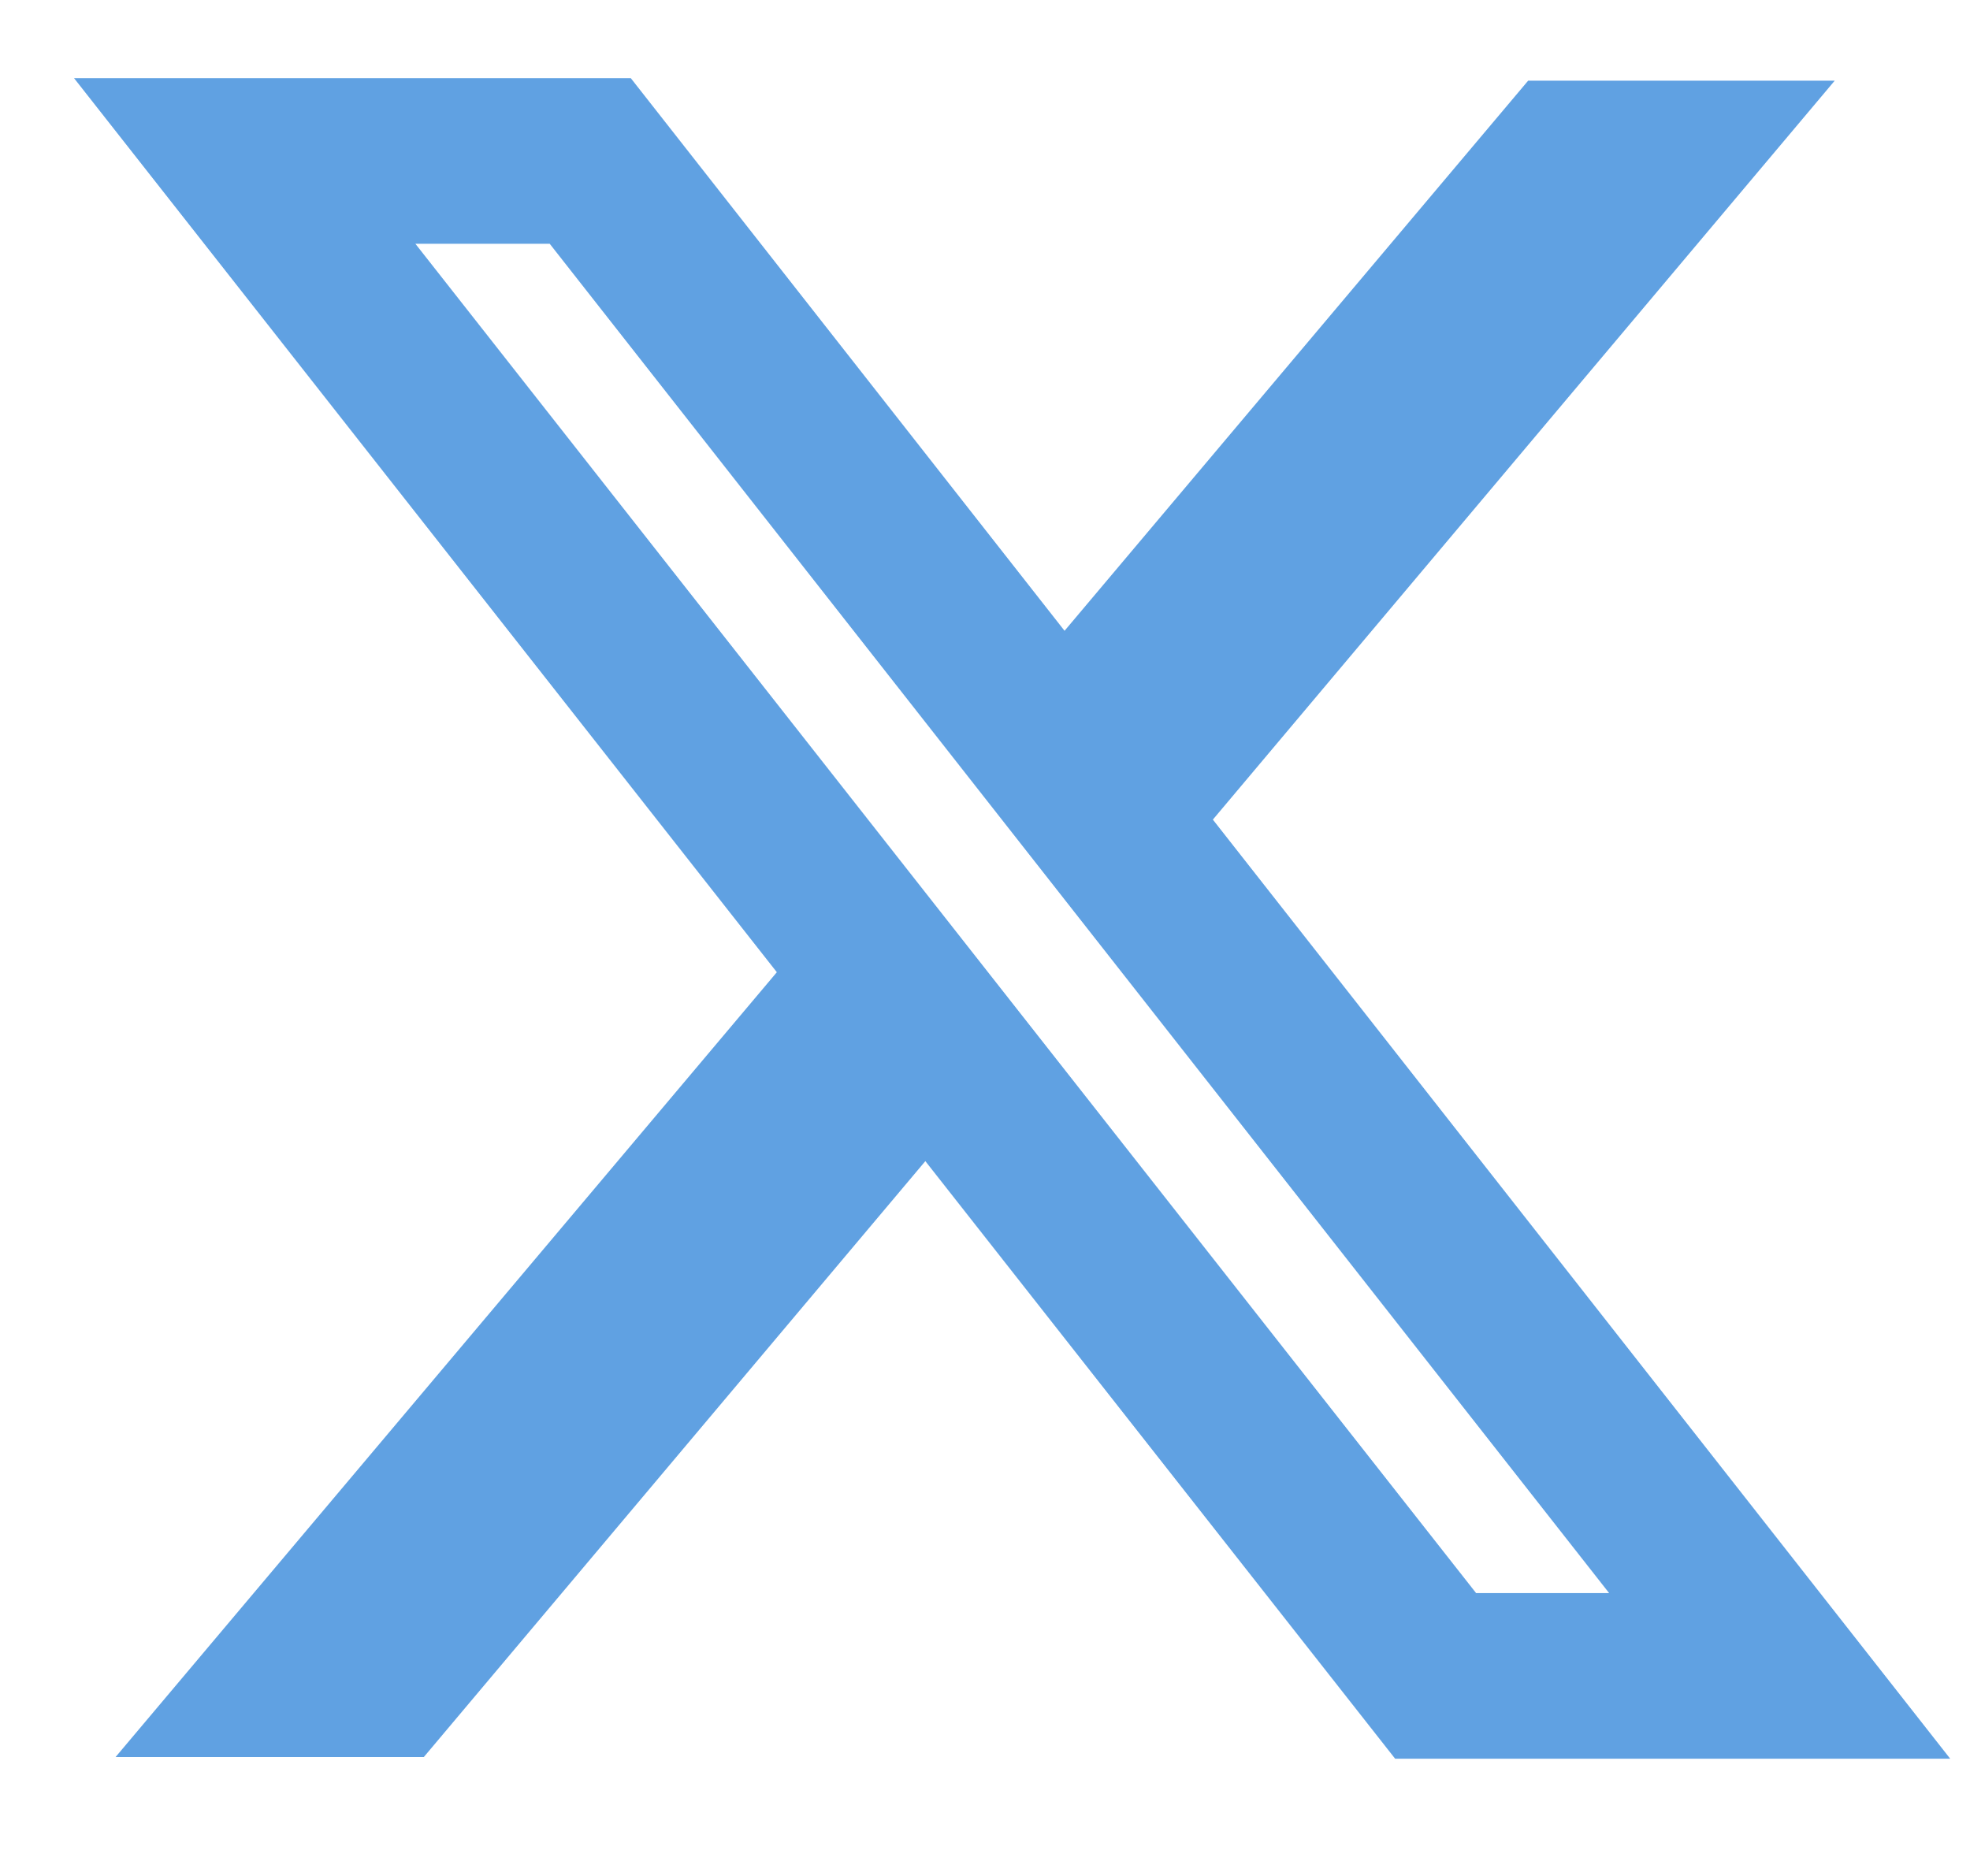 <svg width="21" height="20" viewBox="0 0 21 20" fill="none" xmlns="http://www.w3.org/2000/svg">
<g clip-path="url(#clip0_4107_795)">
<path fill-rule="evenodd" clip-rule="evenodd" d="M8.281 10.365L0.789 0.833H6.724L11.348 6.725L16.29 0.86H19.558L12.929 8.738L20.789 18.75H14.872L9.864 12.379L4.518 18.732H1.232L8.281 10.365ZM15.735 16.984L4.428 2.599H5.86L17.153 16.984H15.735Z" fill="#60A1E2"/>
</g>
<defs>
<clipPath id="clip0_4107_795">
<rect width="20" height="20" fill="white" transform="translate(0.789)"/>
</clipPath>
</defs>
</svg>
